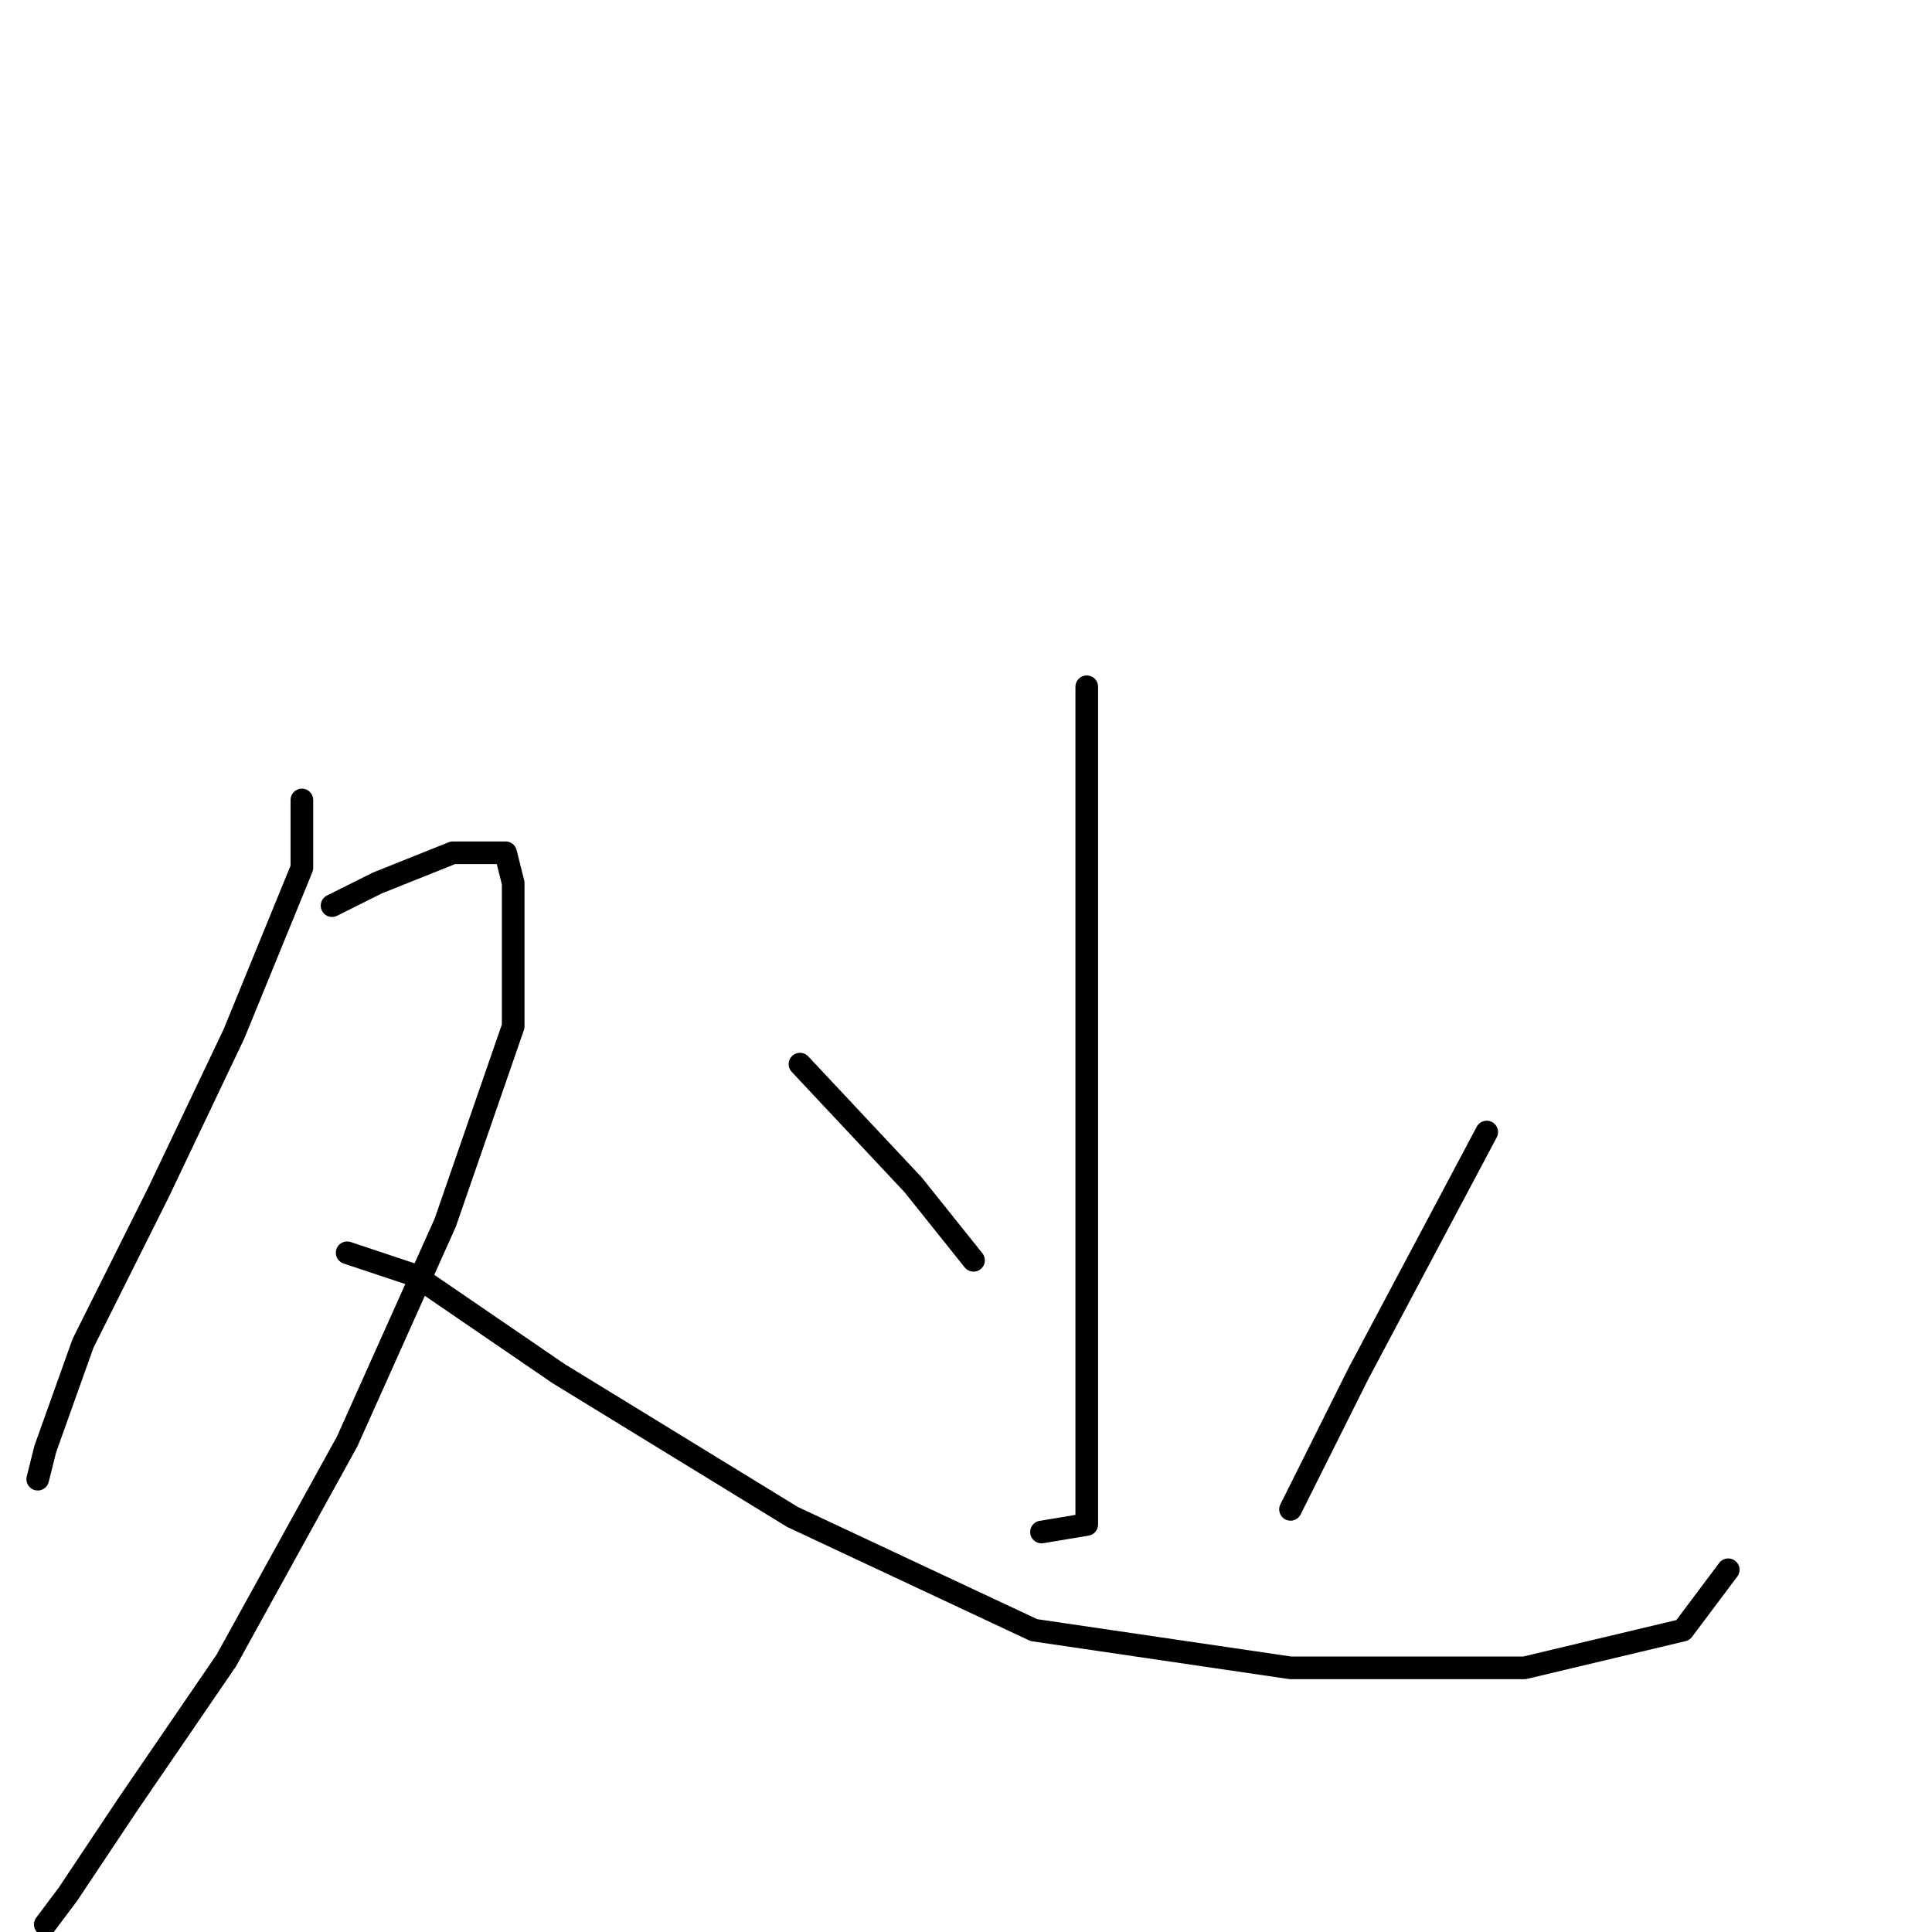 <?xml version="1.0" standalone="no"?>
    <svg width="256" height="256" xmlns="http://www.w3.org/2000/svg" version="1.1">
    <polyline stroke="black" stroke-width="3" stroke-linecap="round" fill="transparent" stroke-linejoin="round" points="40 106 40 115 31 137 21 158 11 178 6 192 5 196 5 196 " />
        <polyline stroke="black" stroke-width="3" stroke-linecap="round" fill="transparent" stroke-linejoin="round" points="44 120 50 117 60 113 67 113 68 117 68 136 59 162 46 191 30 220 17 239 9 251 6 255 6 255 " />
        <polyline stroke="black" stroke-width="3" stroke-linecap="round" fill="transparent" stroke-linejoin="round" points="46 166 55 169 74 182 105 201 137 216 171 221 202 221 223 216 229 208 229 208 " />
        <polyline stroke="black" stroke-width="3" stroke-linecap="round" fill="transparent" stroke-linejoin="round" points="144 91 144 104 144 132 144 161 144 183 144 196 144 202 138 203 138 203 " />
        <polyline stroke="black" stroke-width="3" stroke-linecap="round" fill="transparent" stroke-linejoin="round" points="106 141 121 157 129 167 129 167 " />
        <polyline stroke="black" stroke-width="3" stroke-linecap="round" fill="transparent" stroke-linejoin="round" points="197 150 180 182 171 200 171 200 " />
        </svg>